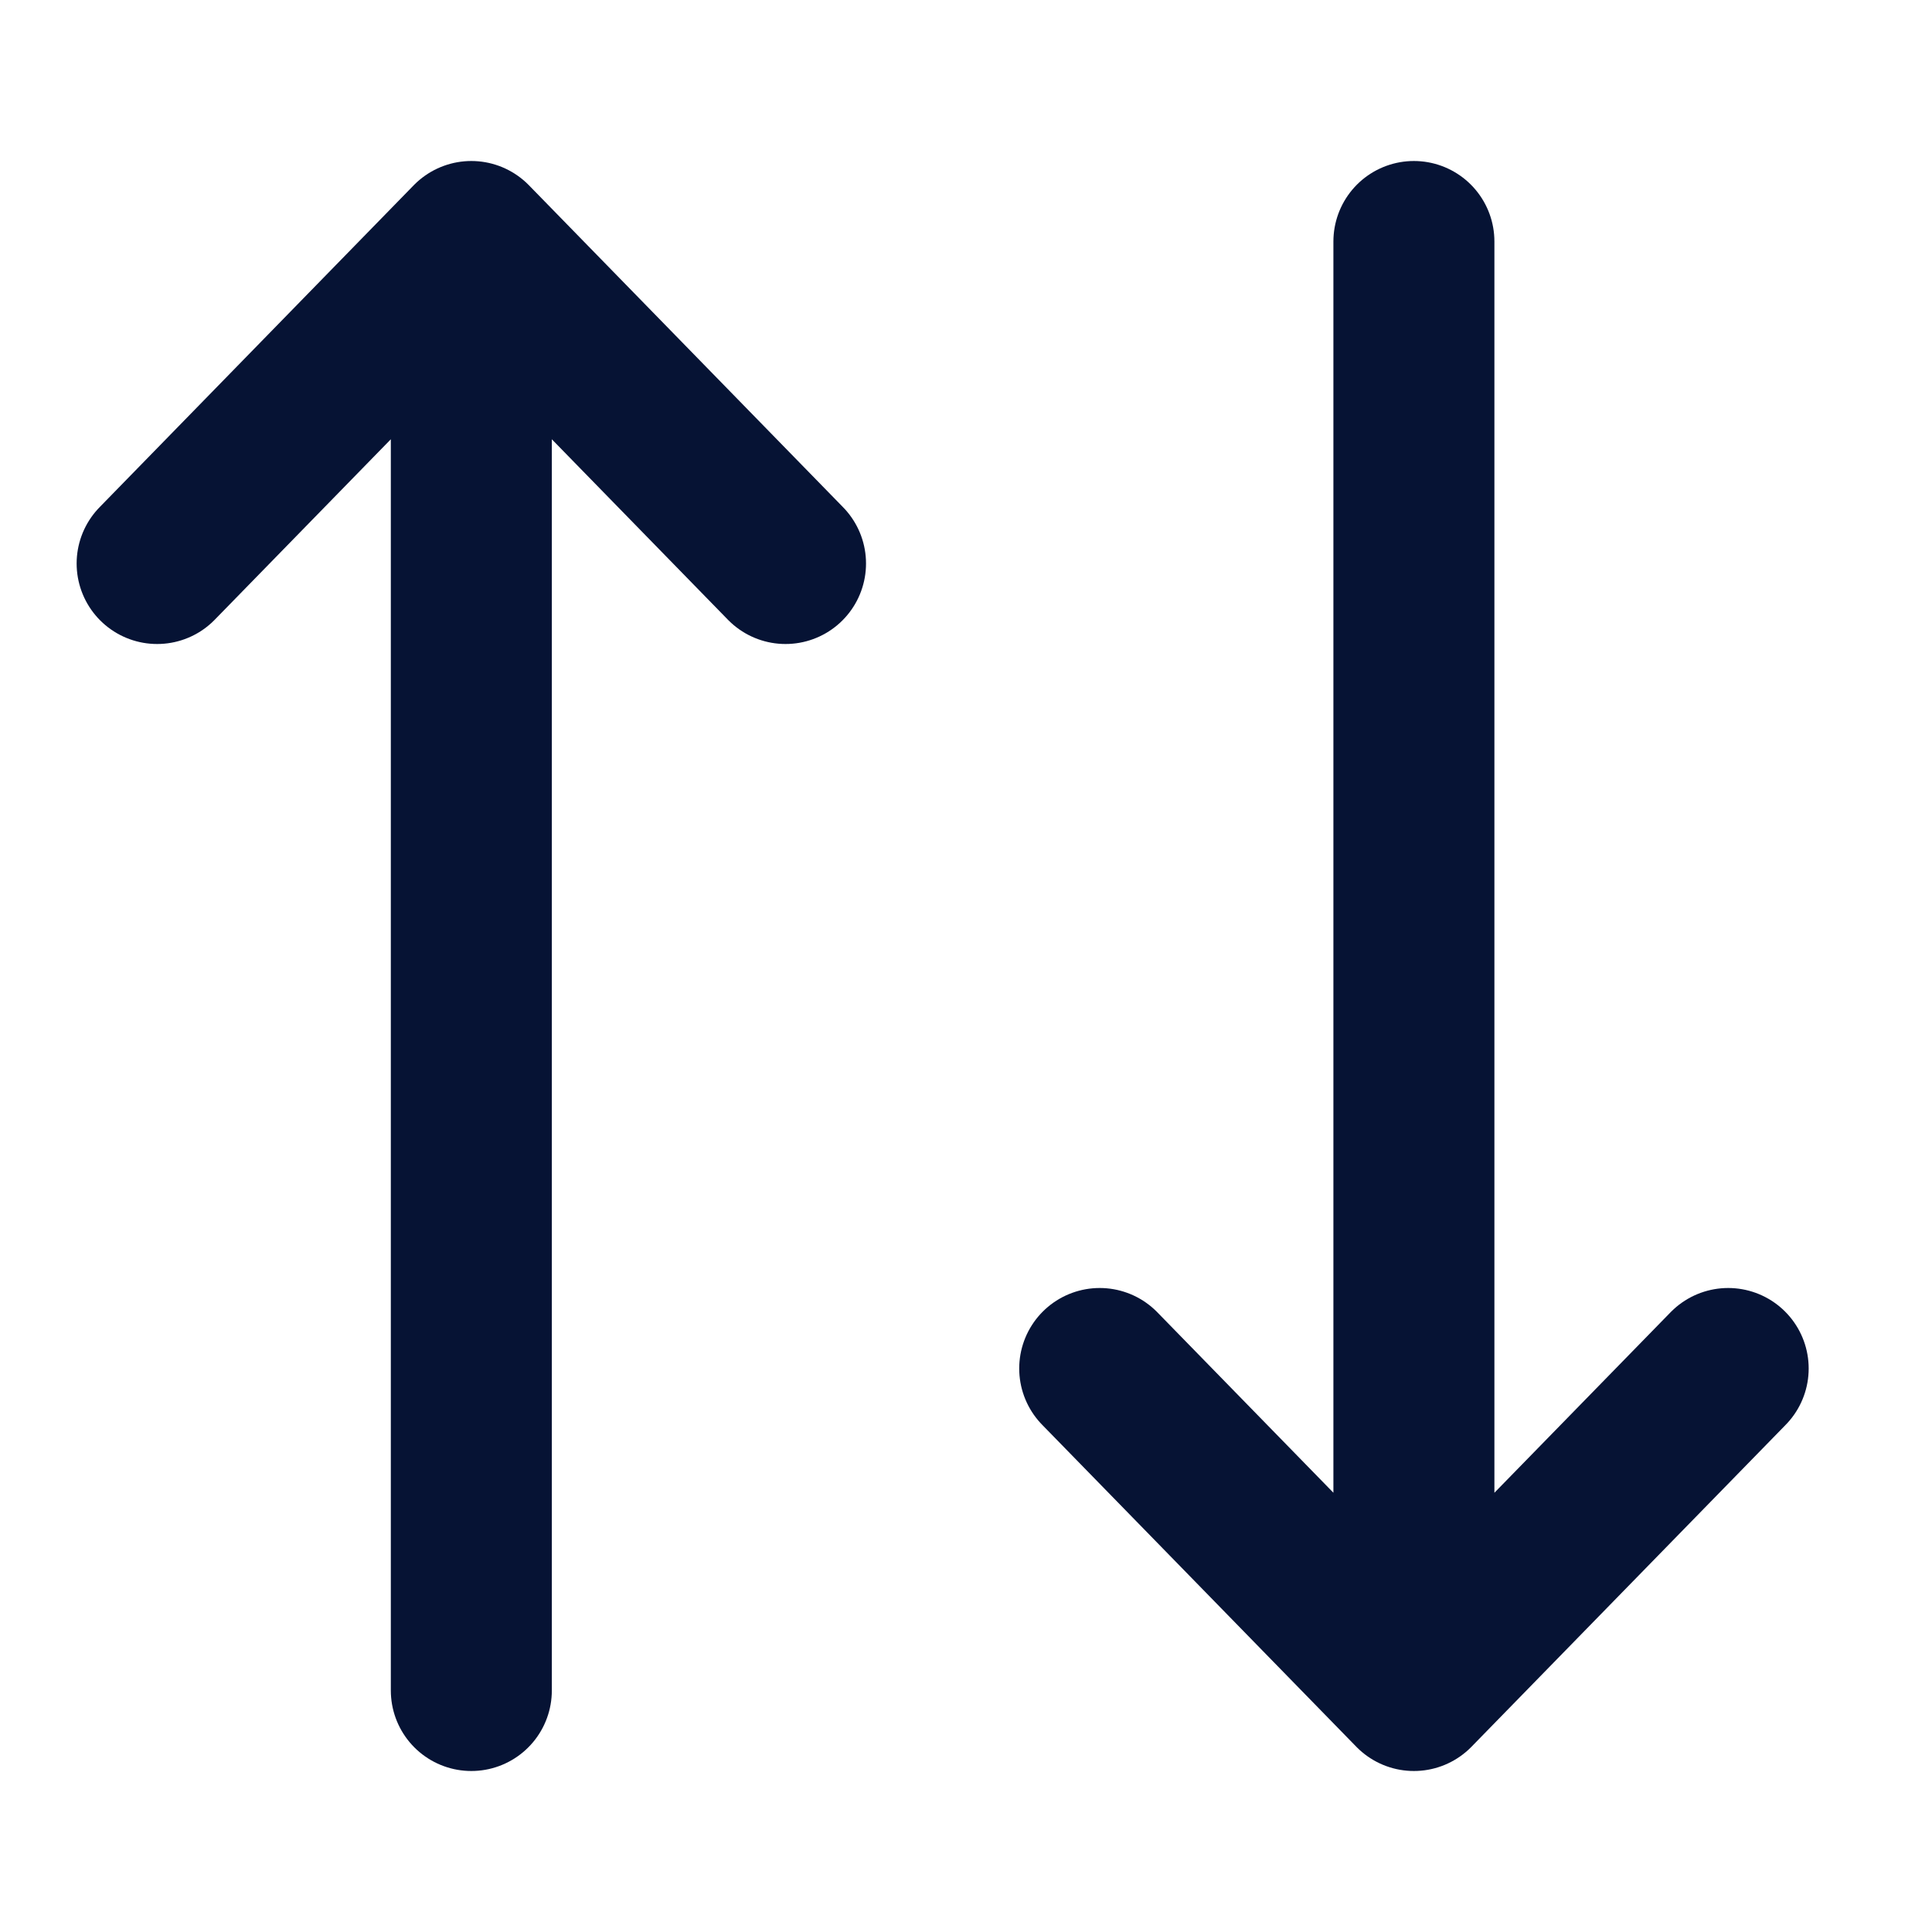 <svg width="24" height="24" viewBox="0 0 24 24" fill="none" xmlns="http://www.w3.org/2000/svg">
<path d="M5.855 3V21M5.855 3L9.758 7M5.855 3L1.952 7M17.564 21V3M17.564 21L21.468 17M17.564 21L13.661 17" stroke="#061334" stroke-width="2" stroke-linecap="round" stroke-linejoin="round"/>
</svg>
